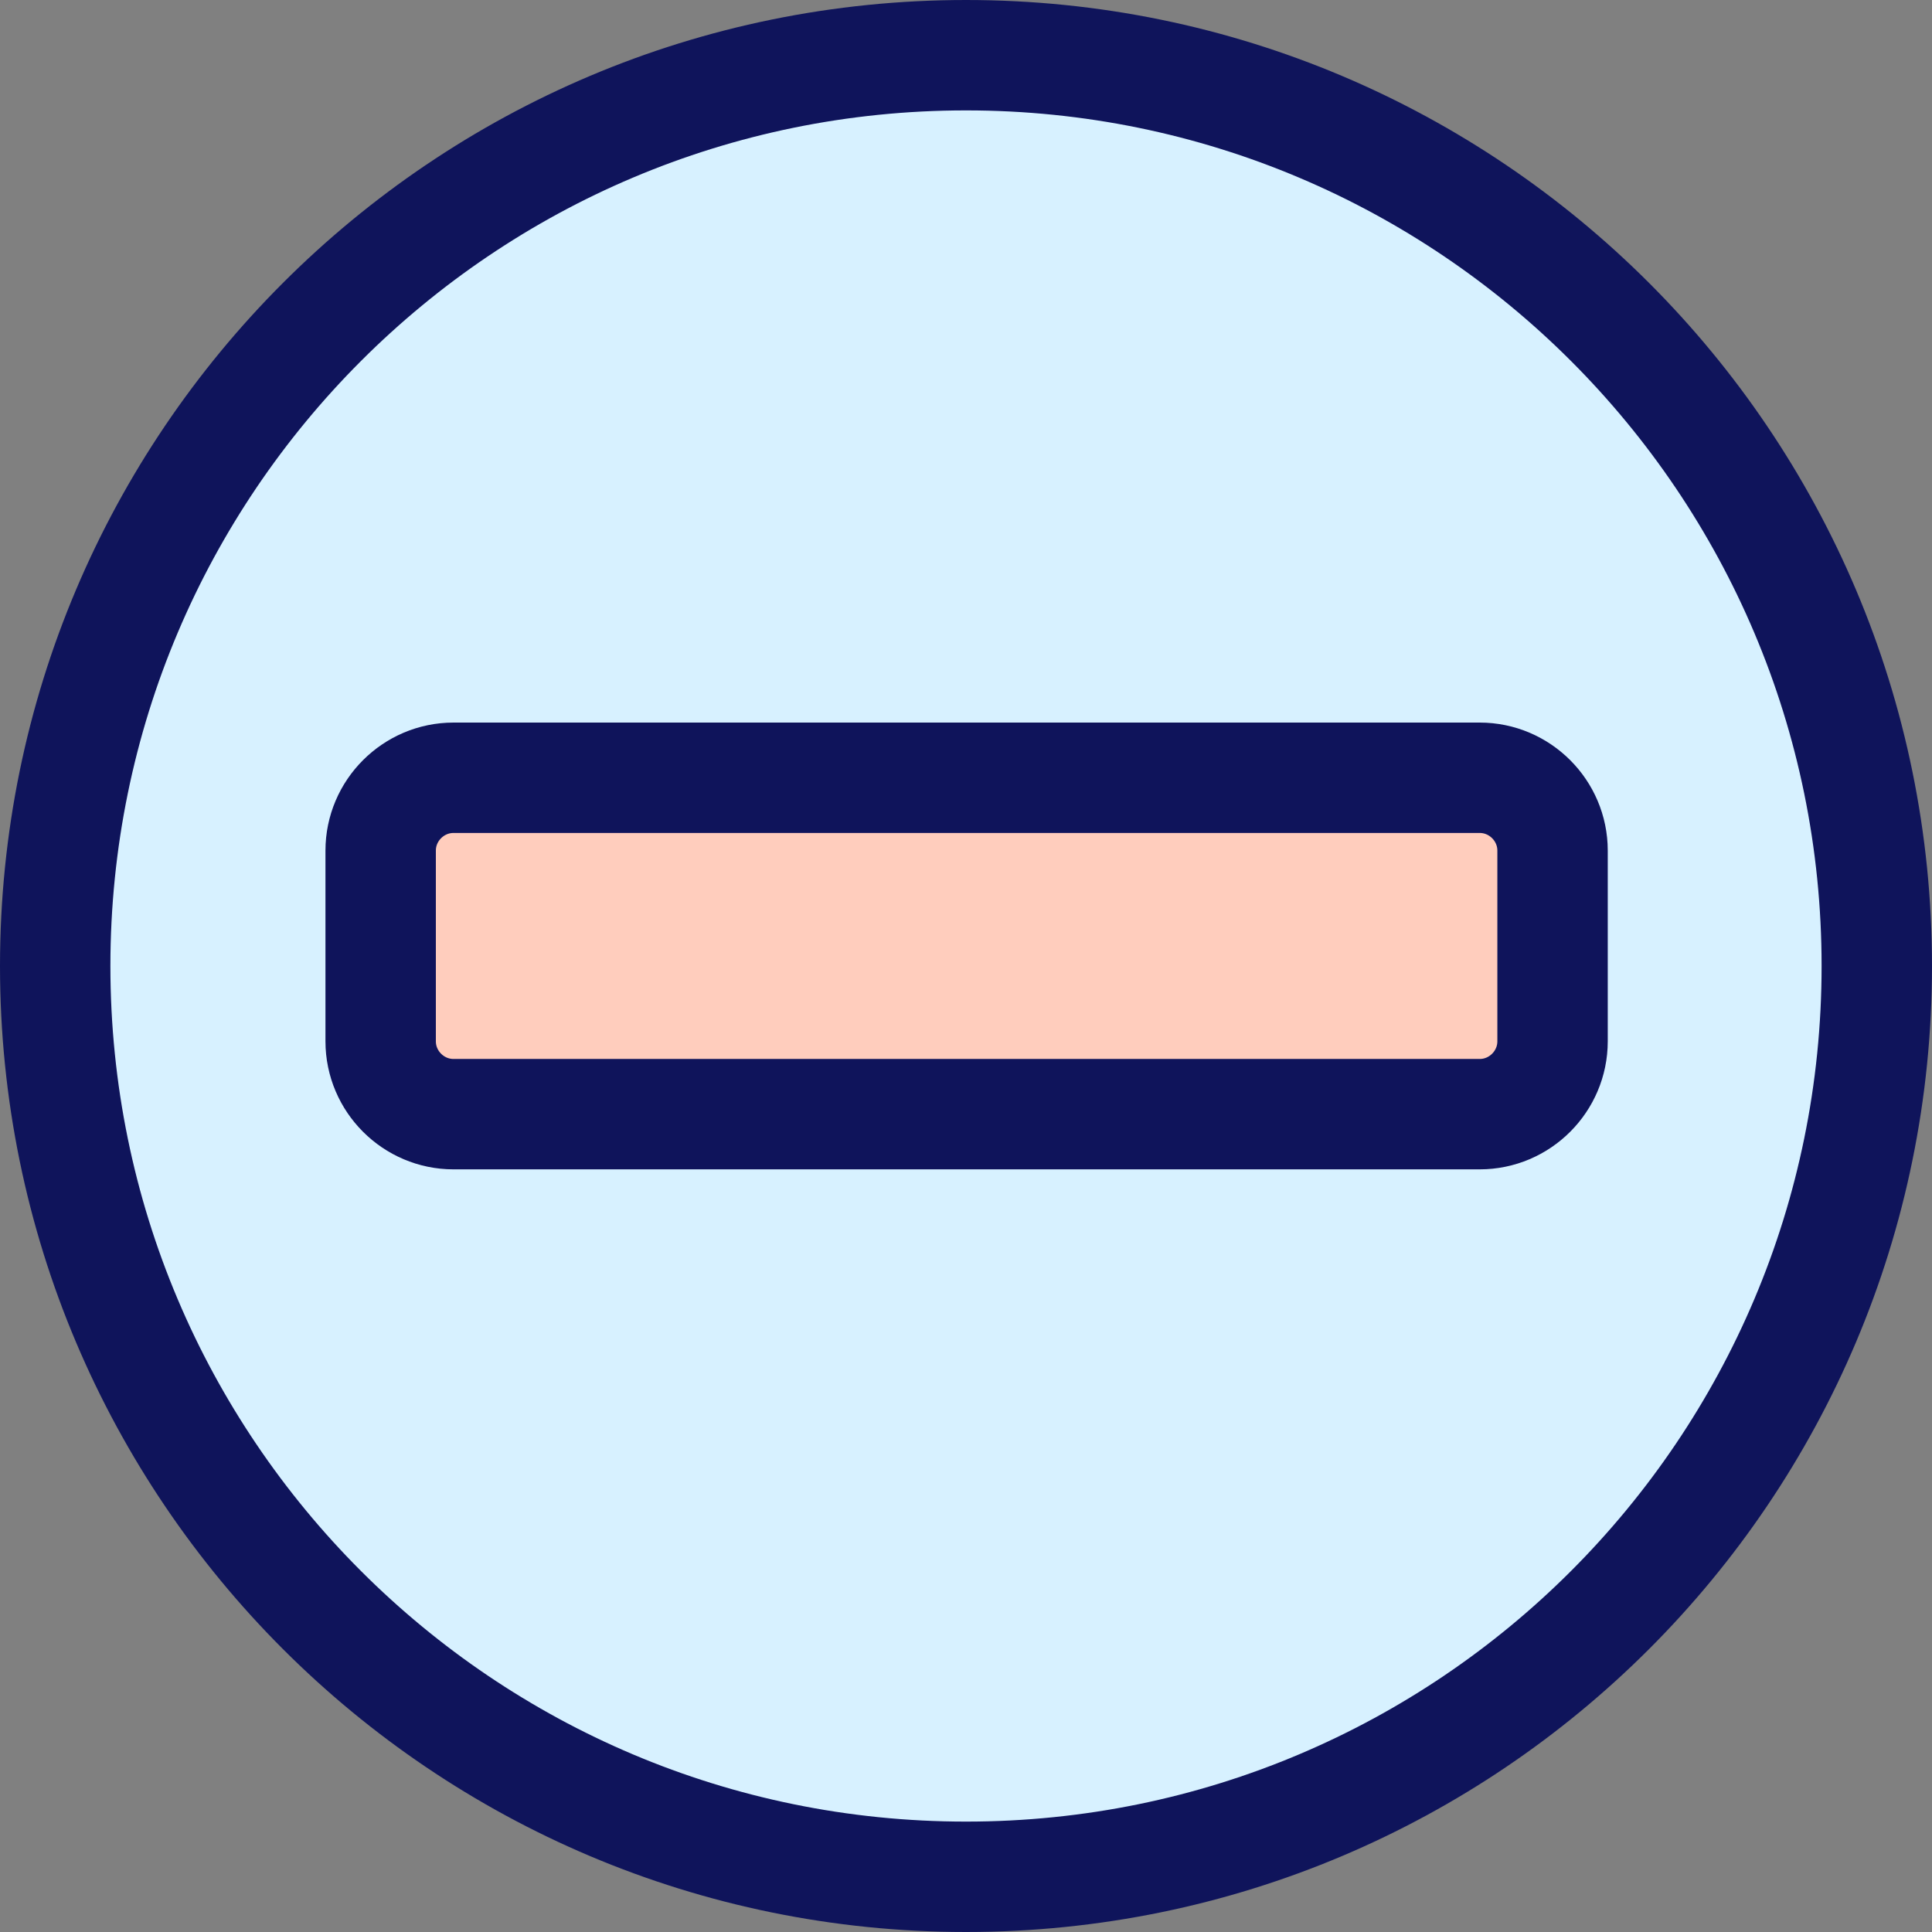 <svg width="35" height="35" viewBox="0 0 35 35" fill="none" xmlns="http://www.w3.org/2000/svg">
<rect x="0" y="0" width="35" height="35" fill="#808080" stroke="none"/>
<path d="M17.5 34C26.613 34 34 26.613 34 17.5C34 8.387 26.613 1 17.5 1C8.387 1 1 8.387 1 17.5C1 26.613 8.387 34 17.5 34Z" fill="#D7F1FF" stroke="#0F145B" stroke-width="2" stroke-miterlimit="10"/>
<path d="M28.126 15.41V18.864C28.126 19.59 27.532 20.184 26.806 20.184H8.216C7.49 20.184 6.896 19.59 6.896 18.864V15.41C6.896 14.684 7.49 14.09 8.216 14.09H26.806C27.532 14.09 28.126 14.684 28.126 15.41Z" fill="#FFCDBD" stroke="#0F145B" stroke-width="2" stroke-miterlimit="10"/>
</svg>
